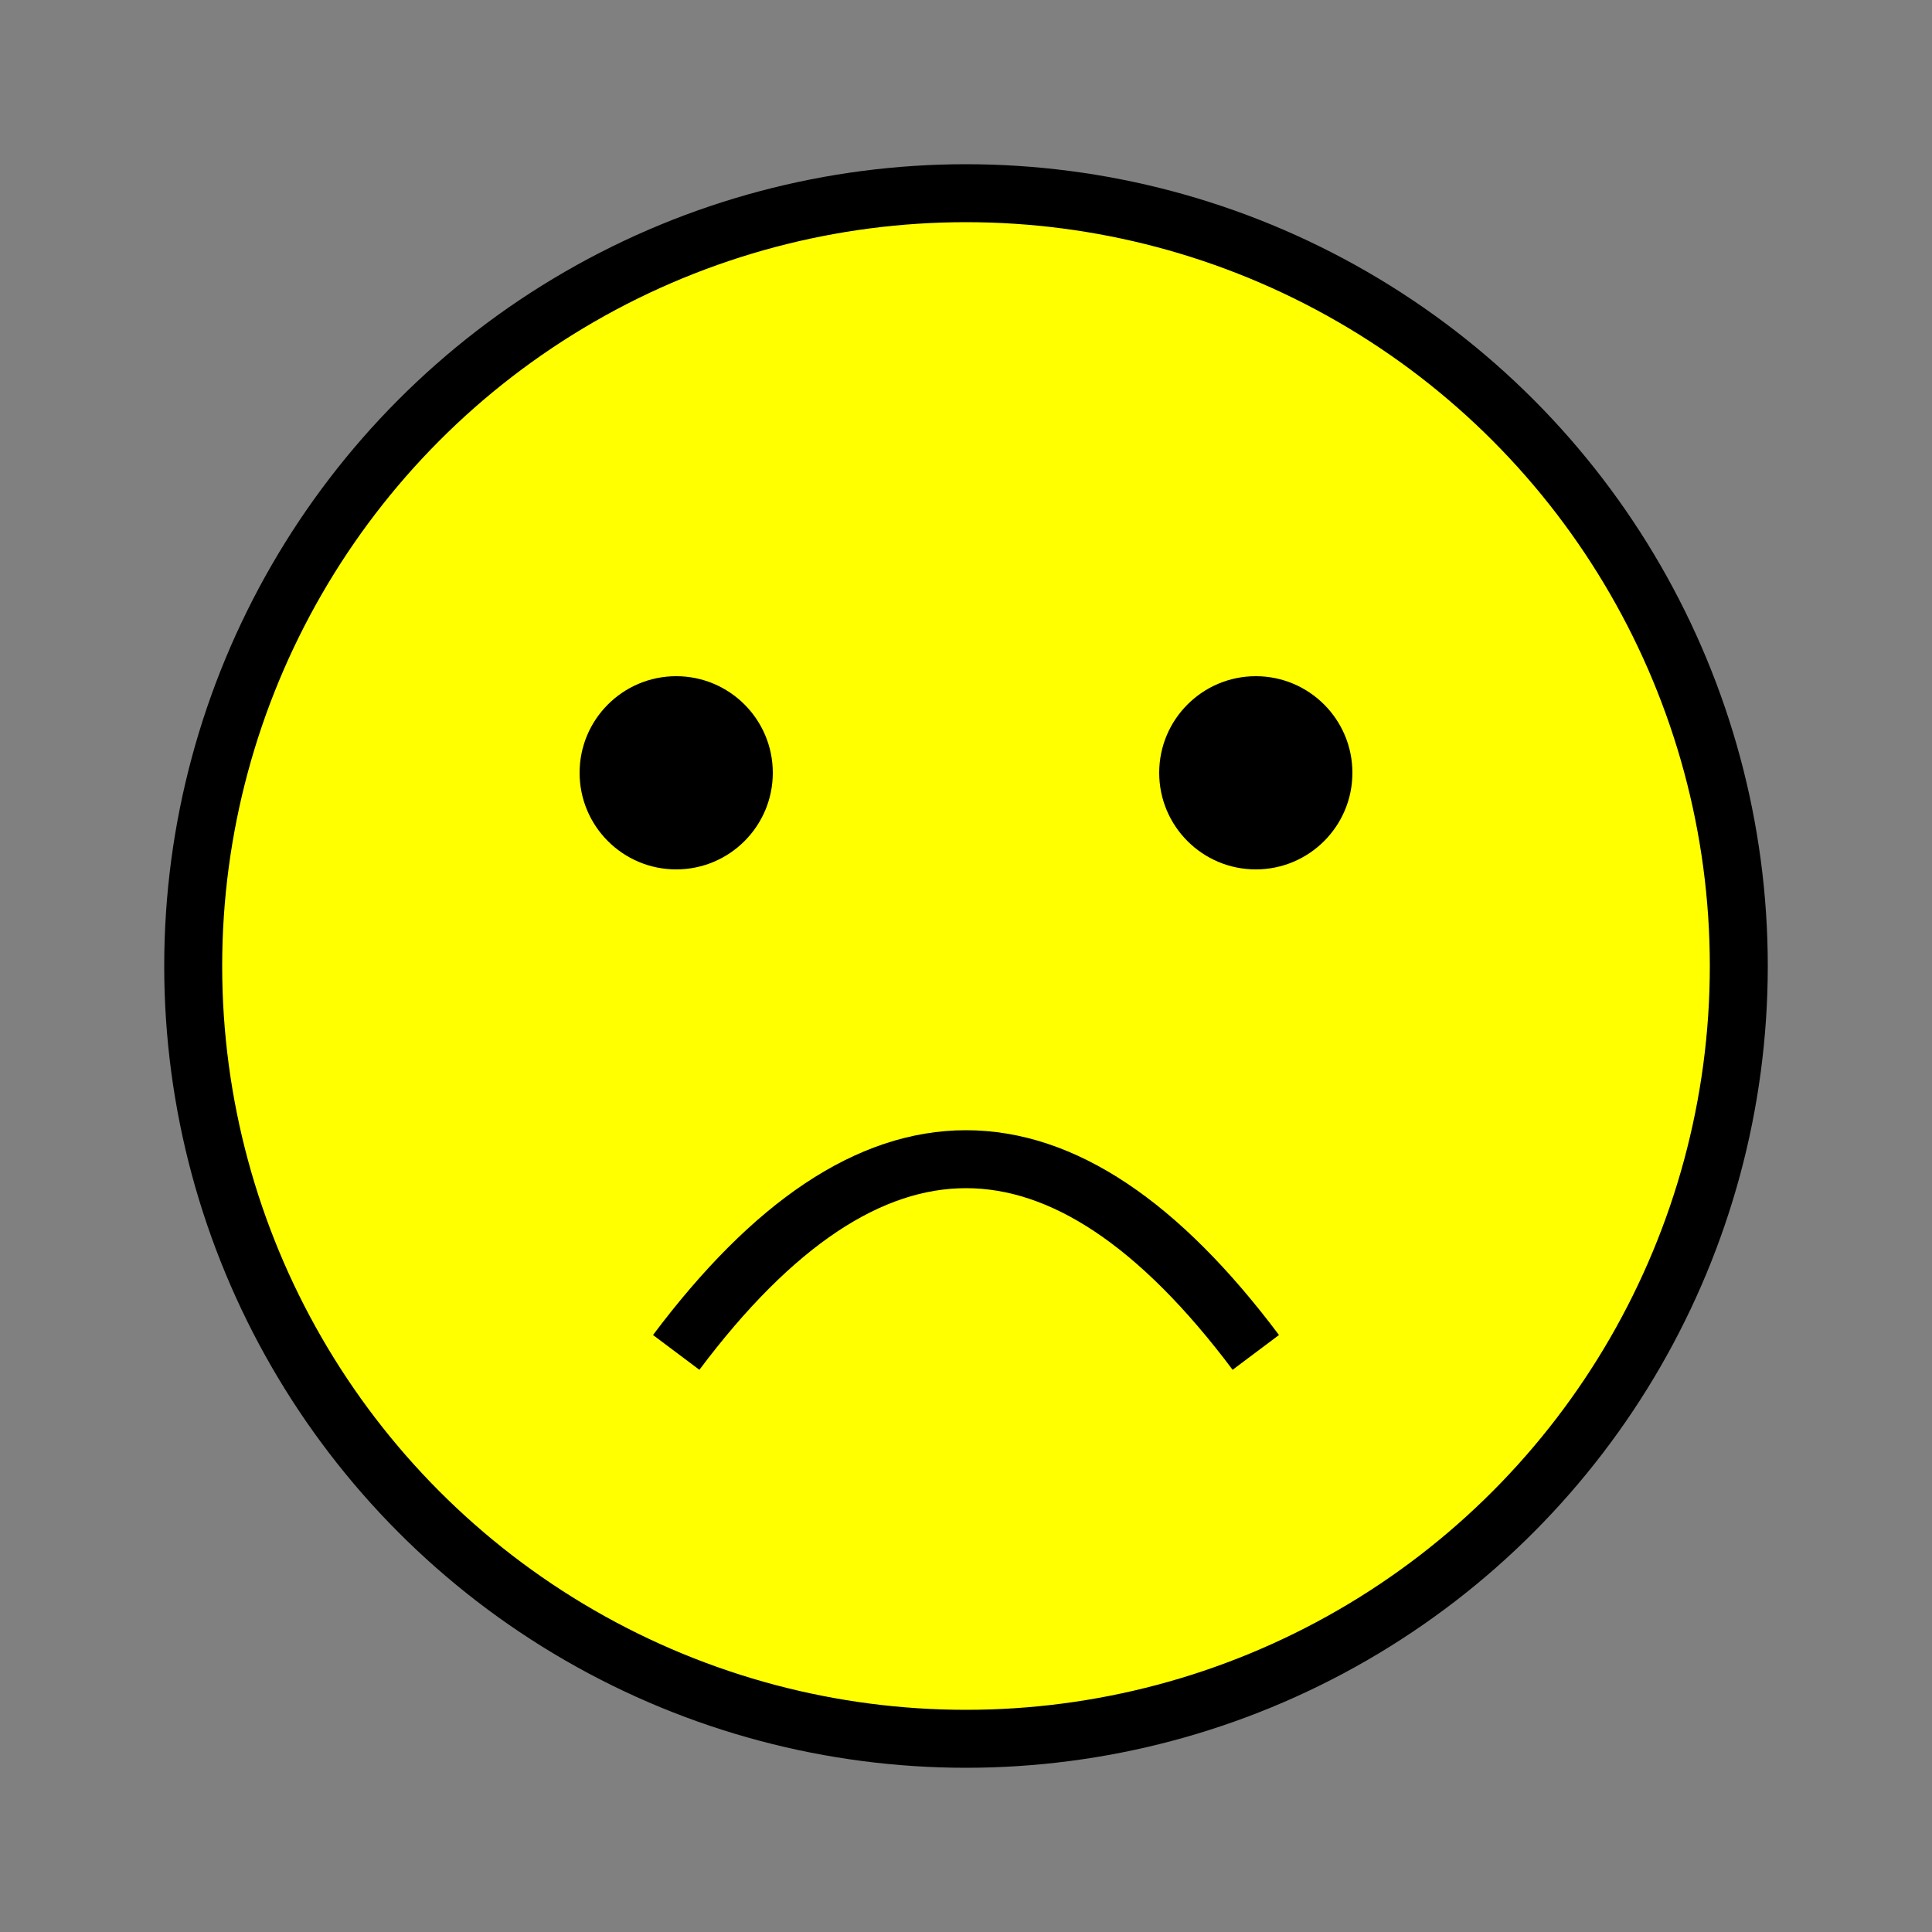 <svg xmlns="http://www.w3.org/2000/svg" viewBox="0 0 100 100" width="100" height="100">
    <rect x="0" y="0" width="100" height="100" fill="#808080" stroke="none"/>
    <!-- Happy Emoji -->
    <circle cx="50" cy="50" r="40" stroke="black" stroke-width="3" fill="yellow"/>
    <circle cx="35" cy="40" r="5" fill="black"/>
    <circle cx="65" cy="40" r="5" fill="black"/>
    <path d="M35 70 Q50 50 65 70" fill="transparent" stroke="black" stroke-width="3"/>
</svg>